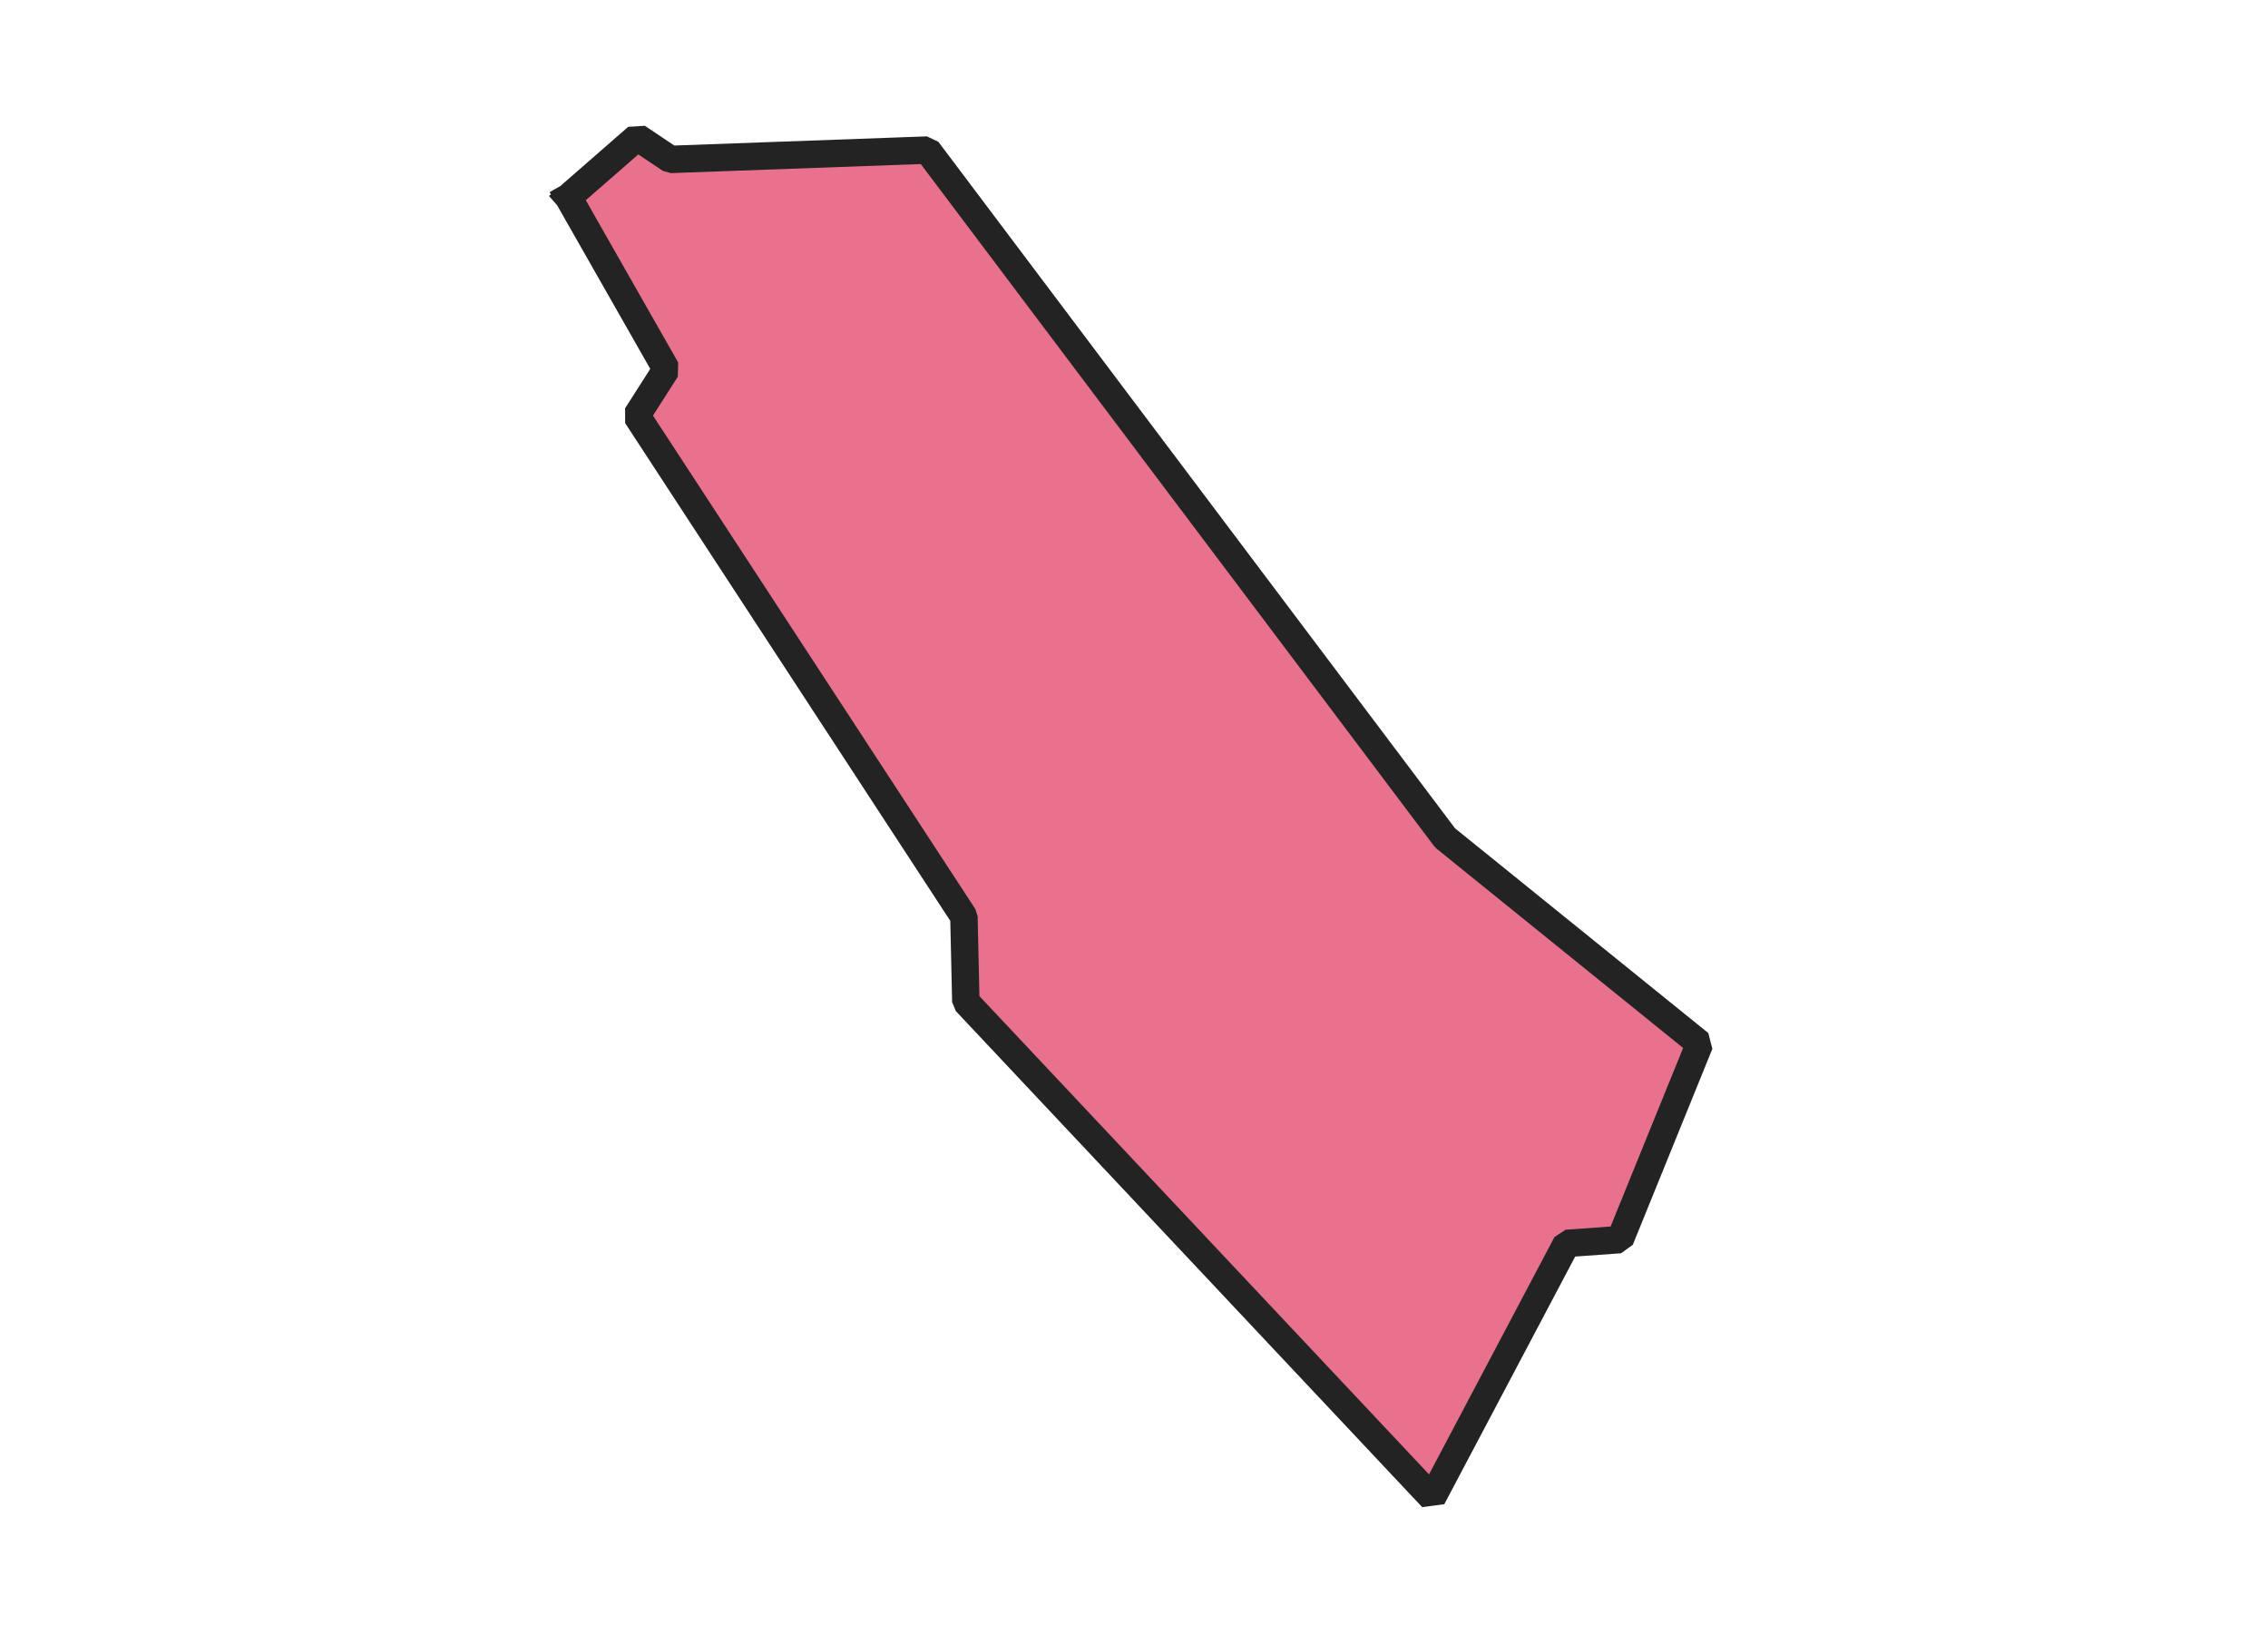 <svg xmlns="http://www.w3.org/2000/svg" version="1.2" baseProfile="tiny" xmlns:inkscape="http://www.inkscape.org/namespaces/inkscape" width="315.045mm" viewBox="1564.84 1131.41 51.24 59.59" height="227.076mm" xmlns:xlink="http://www.w3.org/1999/xlink" xmlns:cc="http://creativecommons.org/ns#">
<g stroke-linejoin="bevel" stroke="black" inkscape:label="Map 1: fid_50" fill-rule="evenodd" stroke-linecap="square" inkscape:groupmode="layer" stroke-width="1" fill="none" id="Map 1: fid_50">
  <g stroke-linejoin="bevel"  fill-opacity="1" stroke="#232323" font-style="normal" stroke-linecap="square" font-family="Noto Sans" font-size="41.667" font-weight="400" stroke-width="1" fill="#e8718d" stroke-opacity="1">
   <path d="M1569.84,1138.6 L1572.35,1136.41 L1573.56,1137.22 L1582.93,1136.88 L1601.8,1161.95 L1611.08,1169.45 L1608.18,1176.59 L1606.23,1176.73 L1601.33,1186 L1584.33,1167.92 L1584.26,1164.82 L1572.33,1146.56 L1573.41,1144.87 L1569.84,1138.6" fill-rule="evenodd" vector-effect="none"/>

</g>
</g>
</svg>